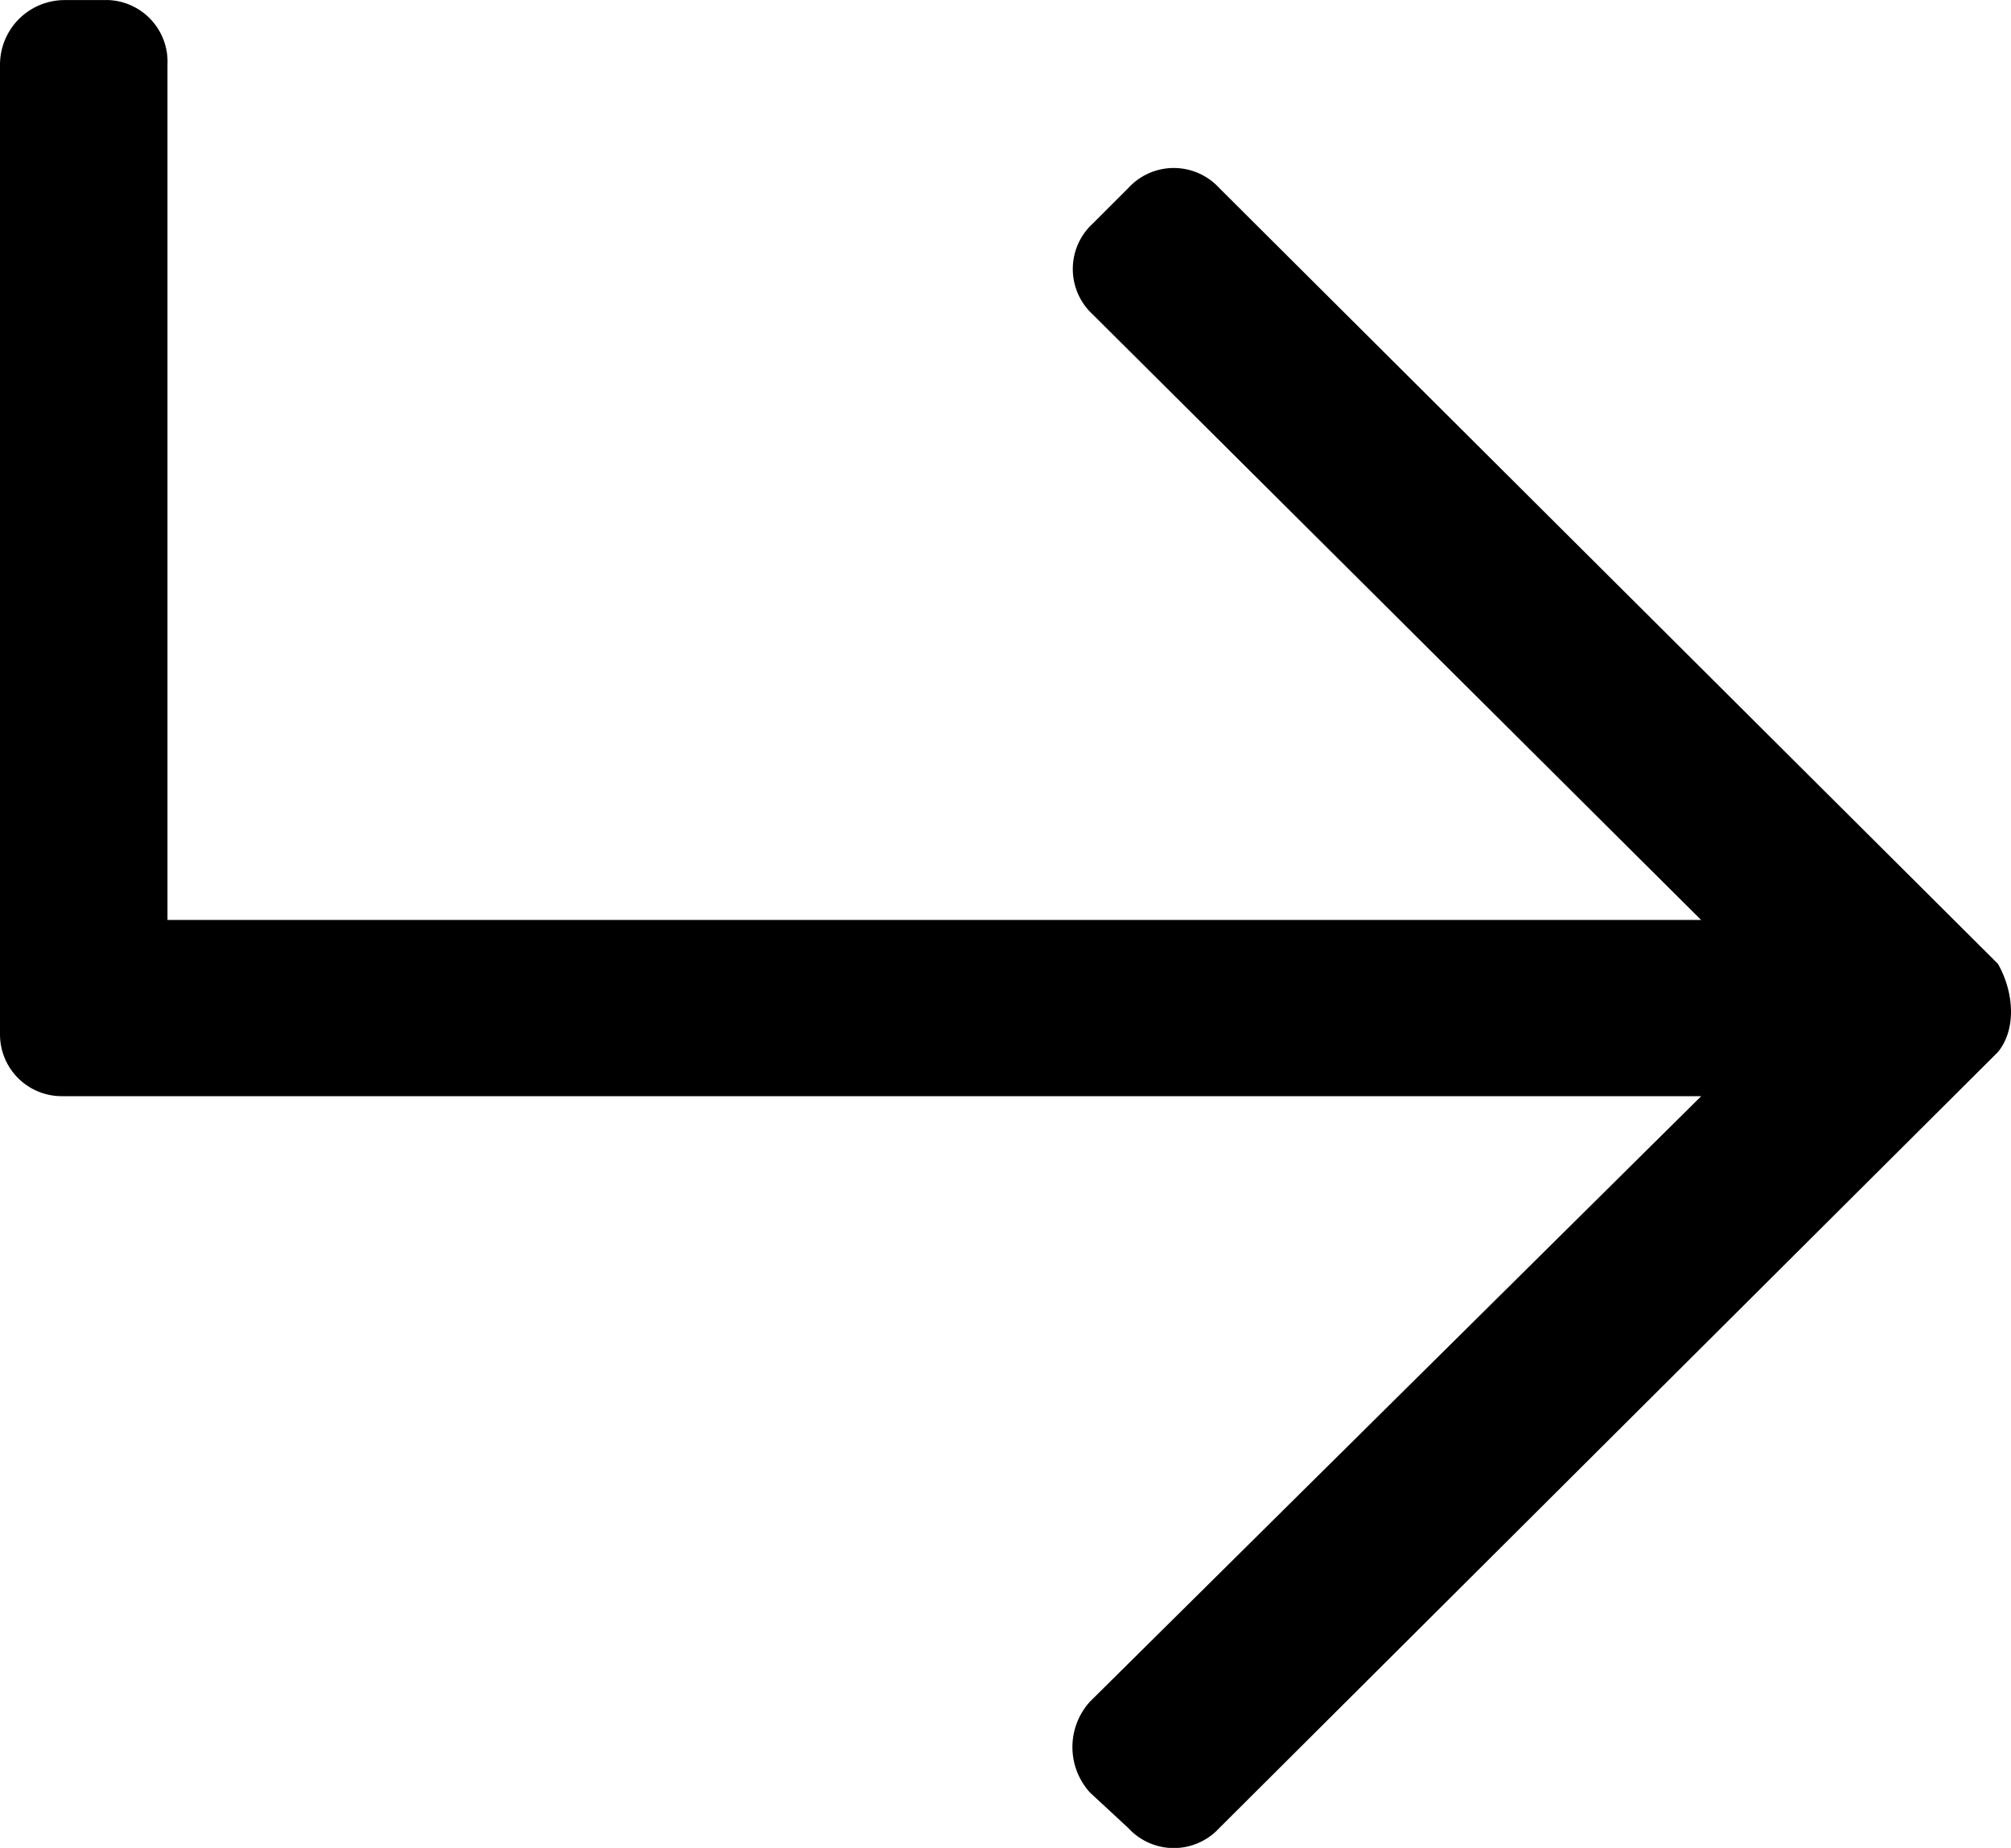 <svg viewBox="0 0 512 470.4"><path d="M508.68 245.36L310.44 47.88a15.7 15.7 0 00-22.19-1c-.35.32-.68.65-1 1l-9 9a15.71 15.71 0 00-1 22.2c.32.34.65.68 1 1l154.85 154.1H42.64V16.46A15.71 15.71 0 0027.7.02H16.46A16.46 16.46 0 000 16.46v246.86a15.71 15.71 0 0015.69 15.72h417.44l-155.6 154.1a17.21 17.21 0 000 23.19l9.72 9a15.72 15.72 0 0022.2 1c.34-.32.68-.65 1-1L508.68 267.8c4.92-6.05 3.9-15.6 0-22.44z"/></svg>